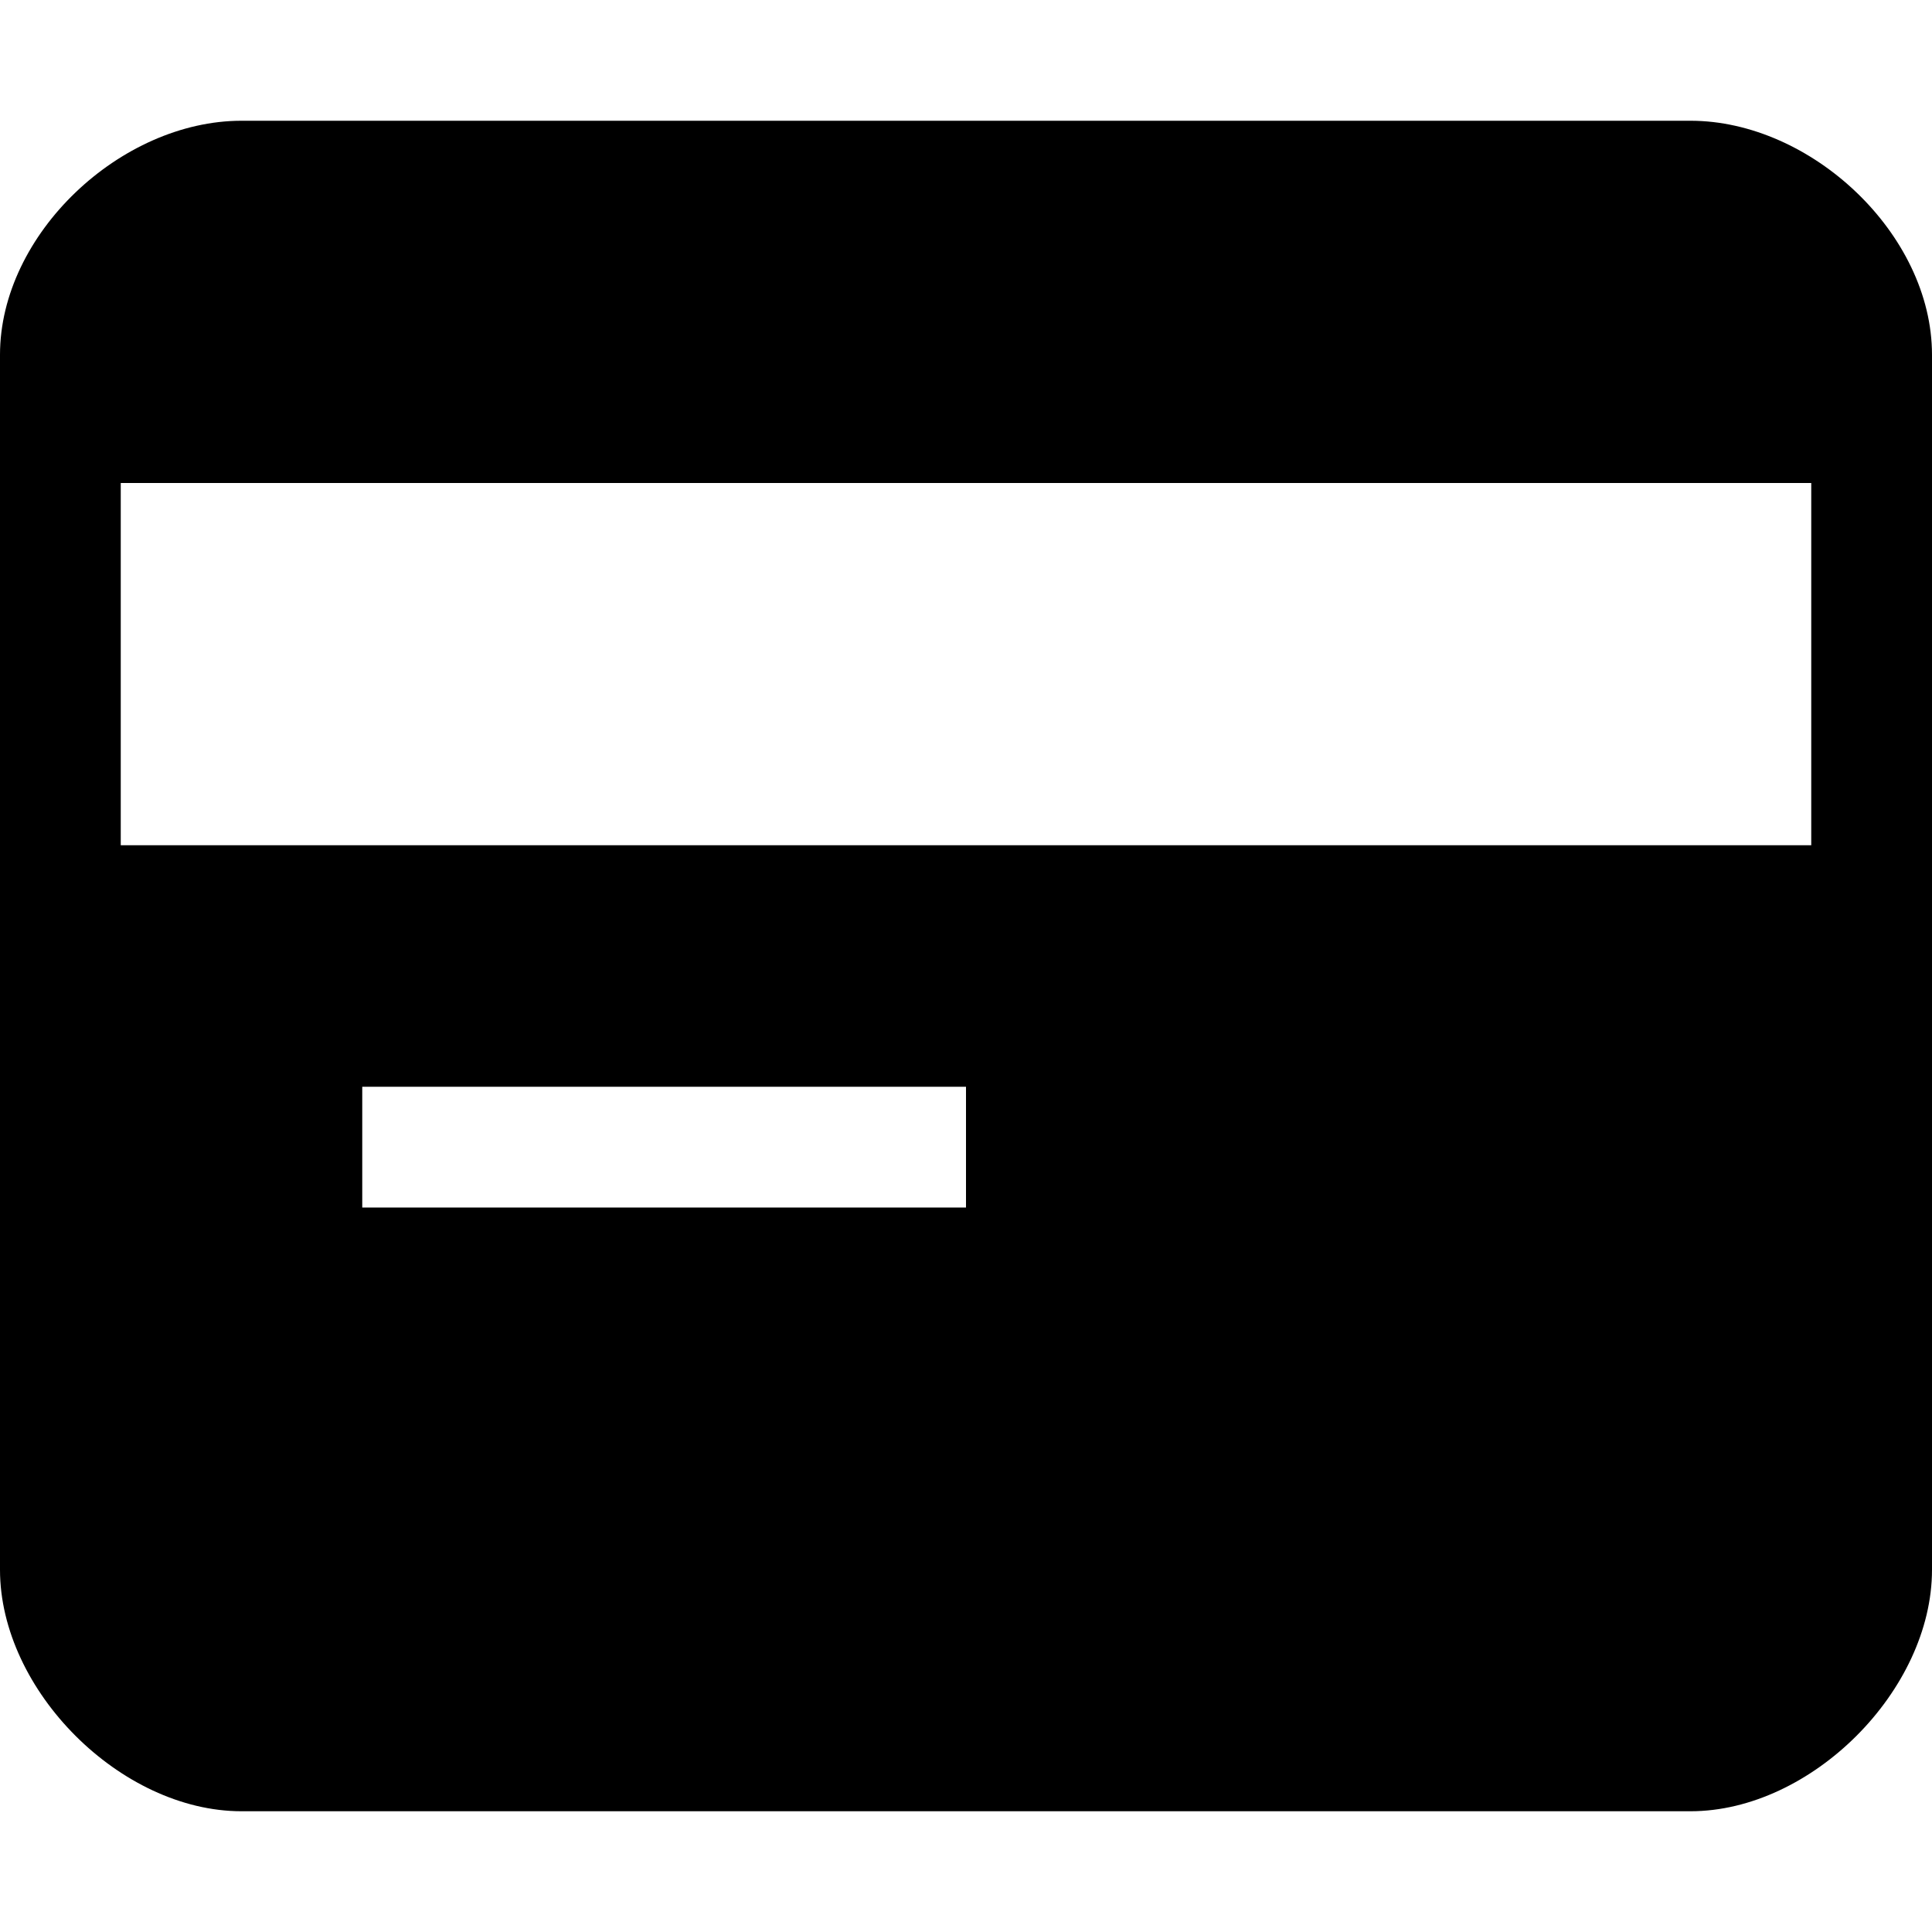 <?xml version="1.0" standalone="no"?><!DOCTYPE svg PUBLIC "-//W3C//DTD SVG 1.1//EN"
        "http://www.w3.org/Graphics/SVG/1.1/DTD/svg11.dtd">
<svg t="1559393632408" class="icon" style="" viewBox="0 0 1024 1024" version="1.1" xmlns="http://www.w3.org/2000/svg"
     p-id="1173" xmlns:xlink="http://www.w3.org/1999/xlink" width="200" height="200">
    <defs>
        <style type="text/css"></style>
    </defs>
    <path d="M896 64 128 64C64 64 0 124.032 0 188.032L0 832c0 64 64 128 128 128l768 0c64 0 128-64 128-128L1024 188.032C1024 124.032 960 64 896 64zM512 640 192 640 192 576l320 0L512 640zM960 448 64 448 64 256l896 0L960 448z"
          ></path>
</svg>